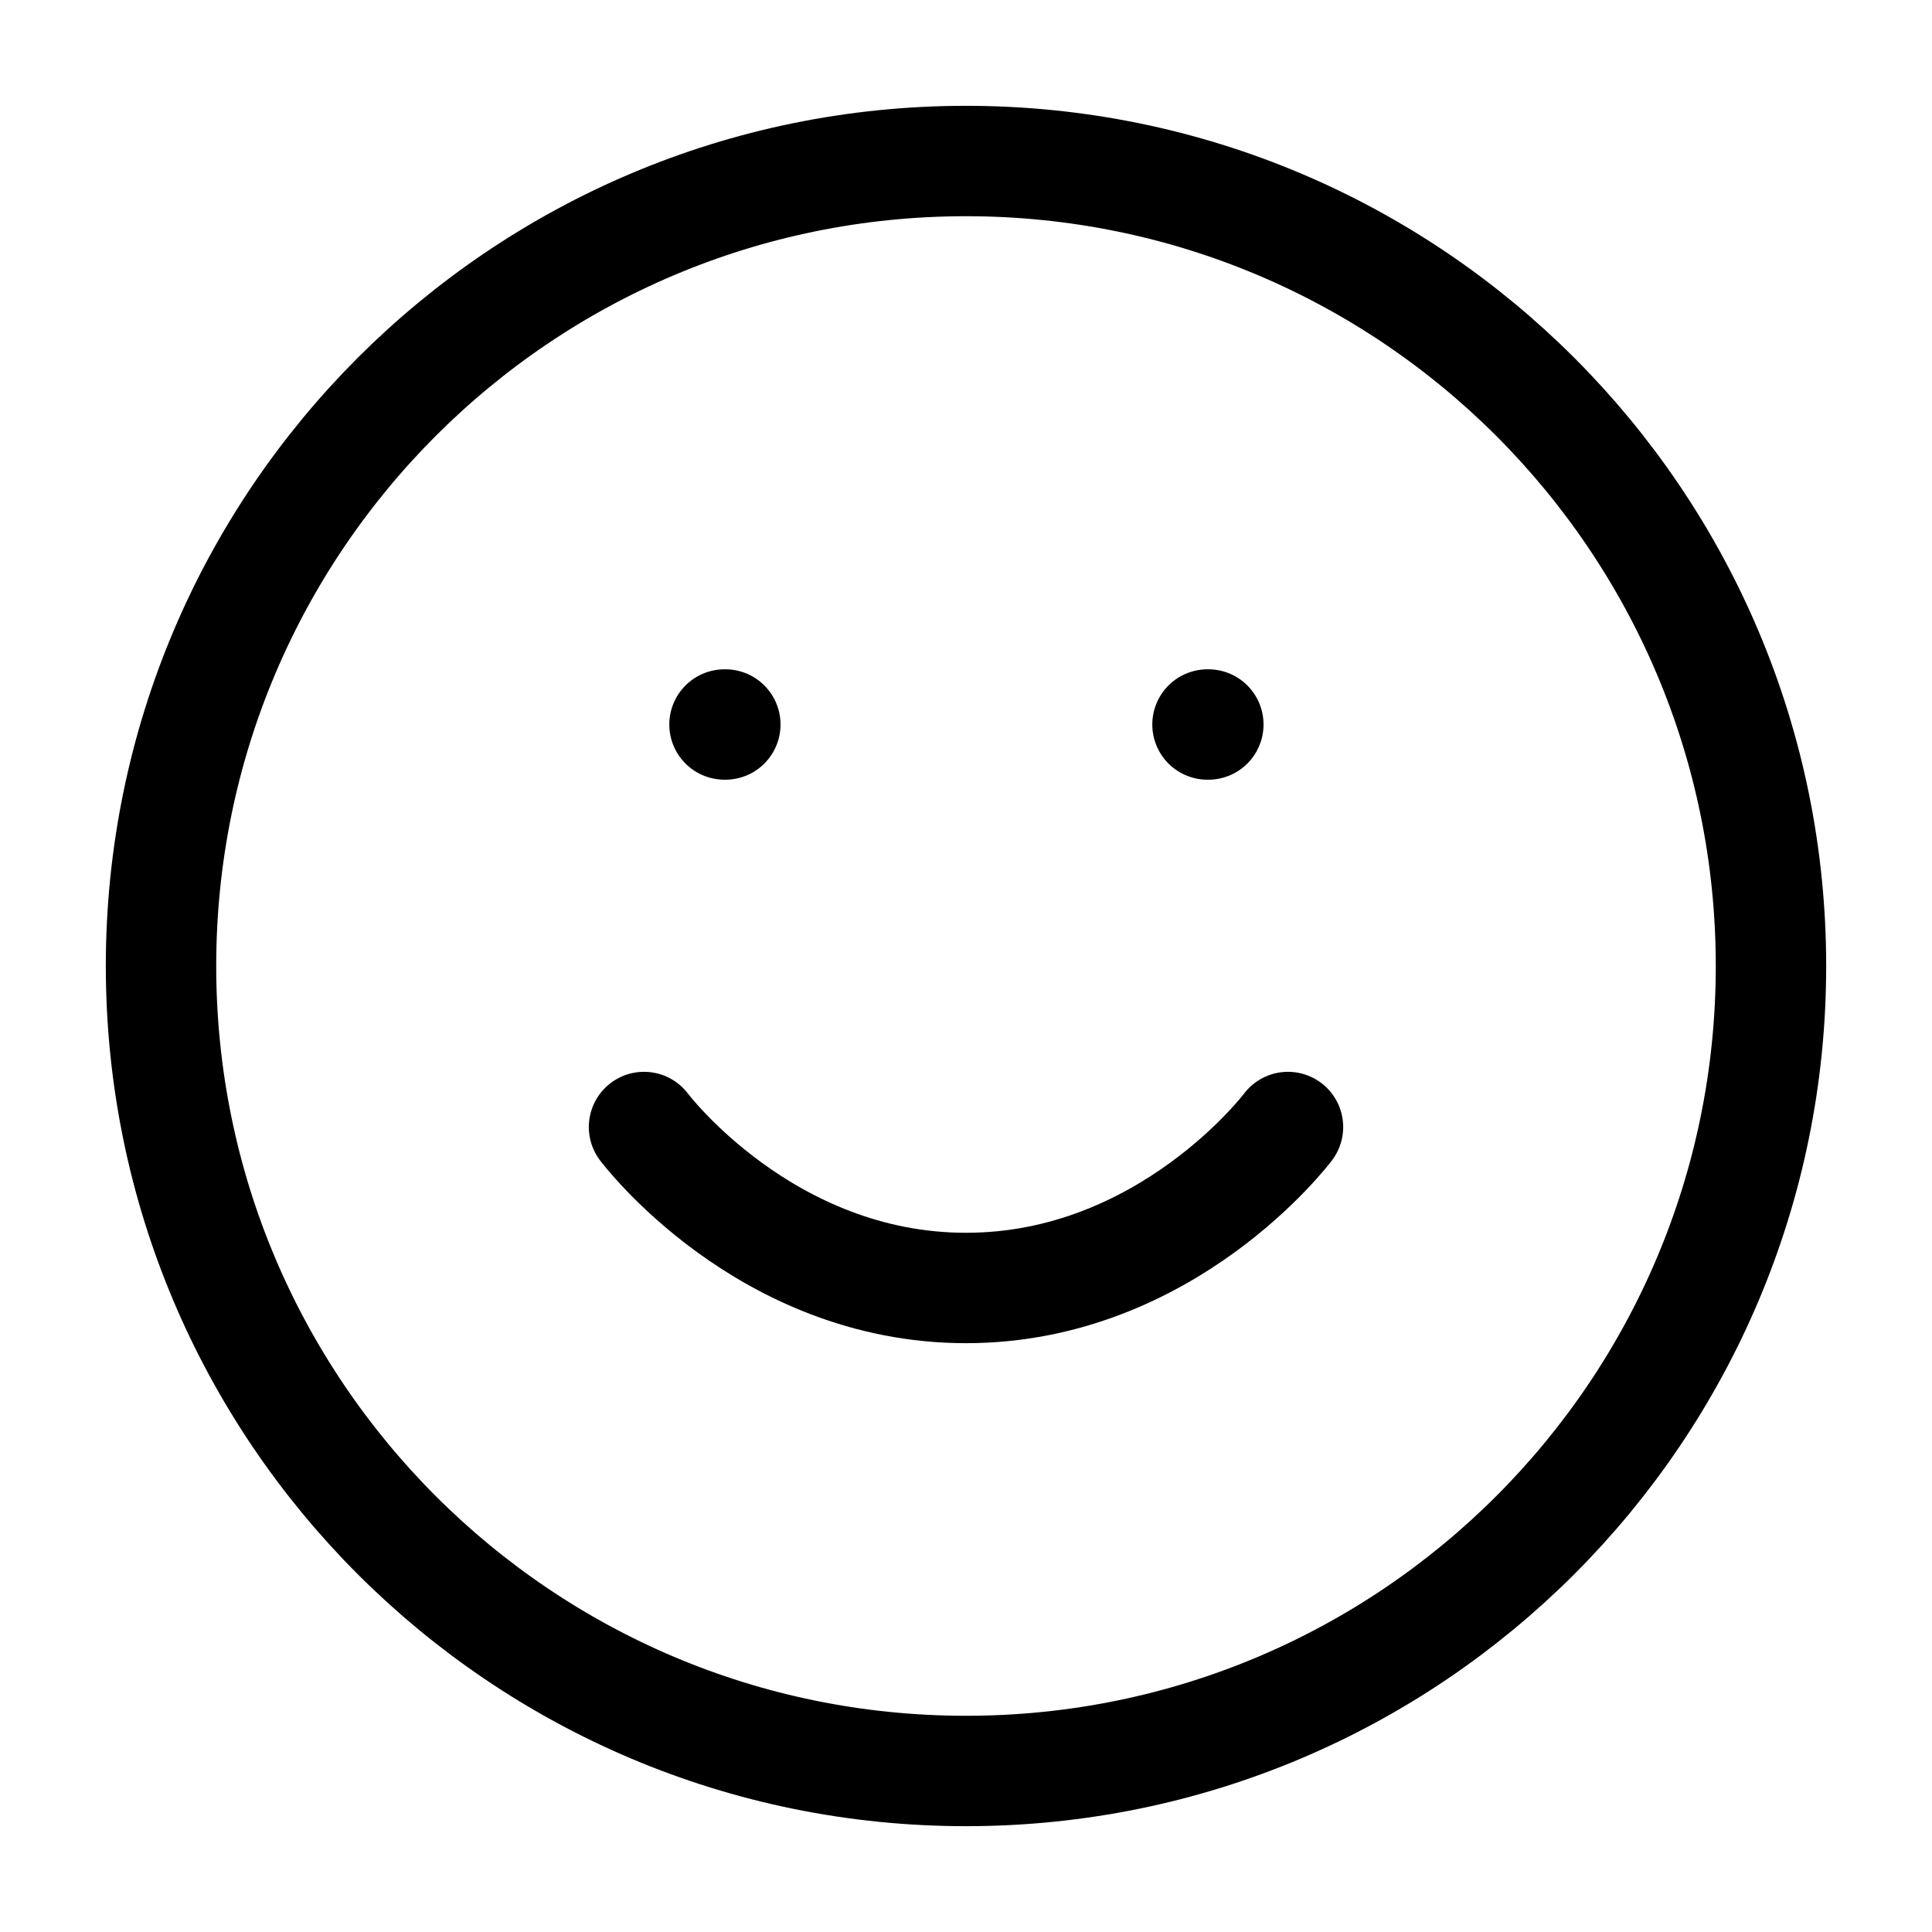 <svg width="35" height="35" viewBox="0 0 35 35" fill="none" xmlns="http://www.w3.org/2000/svg">
<path d="M17.5 32.083C25.554 32.083 32.083 25.554 32.083 17.5C32.083 9.446 25.554 2.917 17.5 2.917C9.446 2.917 2.917 9.446 2.917 17.5C2.917 25.554 9.446 32.083 17.5 32.083Z" stroke="black" stroke-width="2" stroke-linecap="round" stroke-linejoin="round"/>
<path d="M11.667 20.417C11.667 20.417 13.854 23.333 17.5 23.333C21.146 23.333 23.333 20.417 23.333 20.417M13.125 13.125H13.14M21.875 13.125H21.89" stroke="black" stroke-width="2" stroke-linecap="round" stroke-linejoin="round"/>
</svg>
